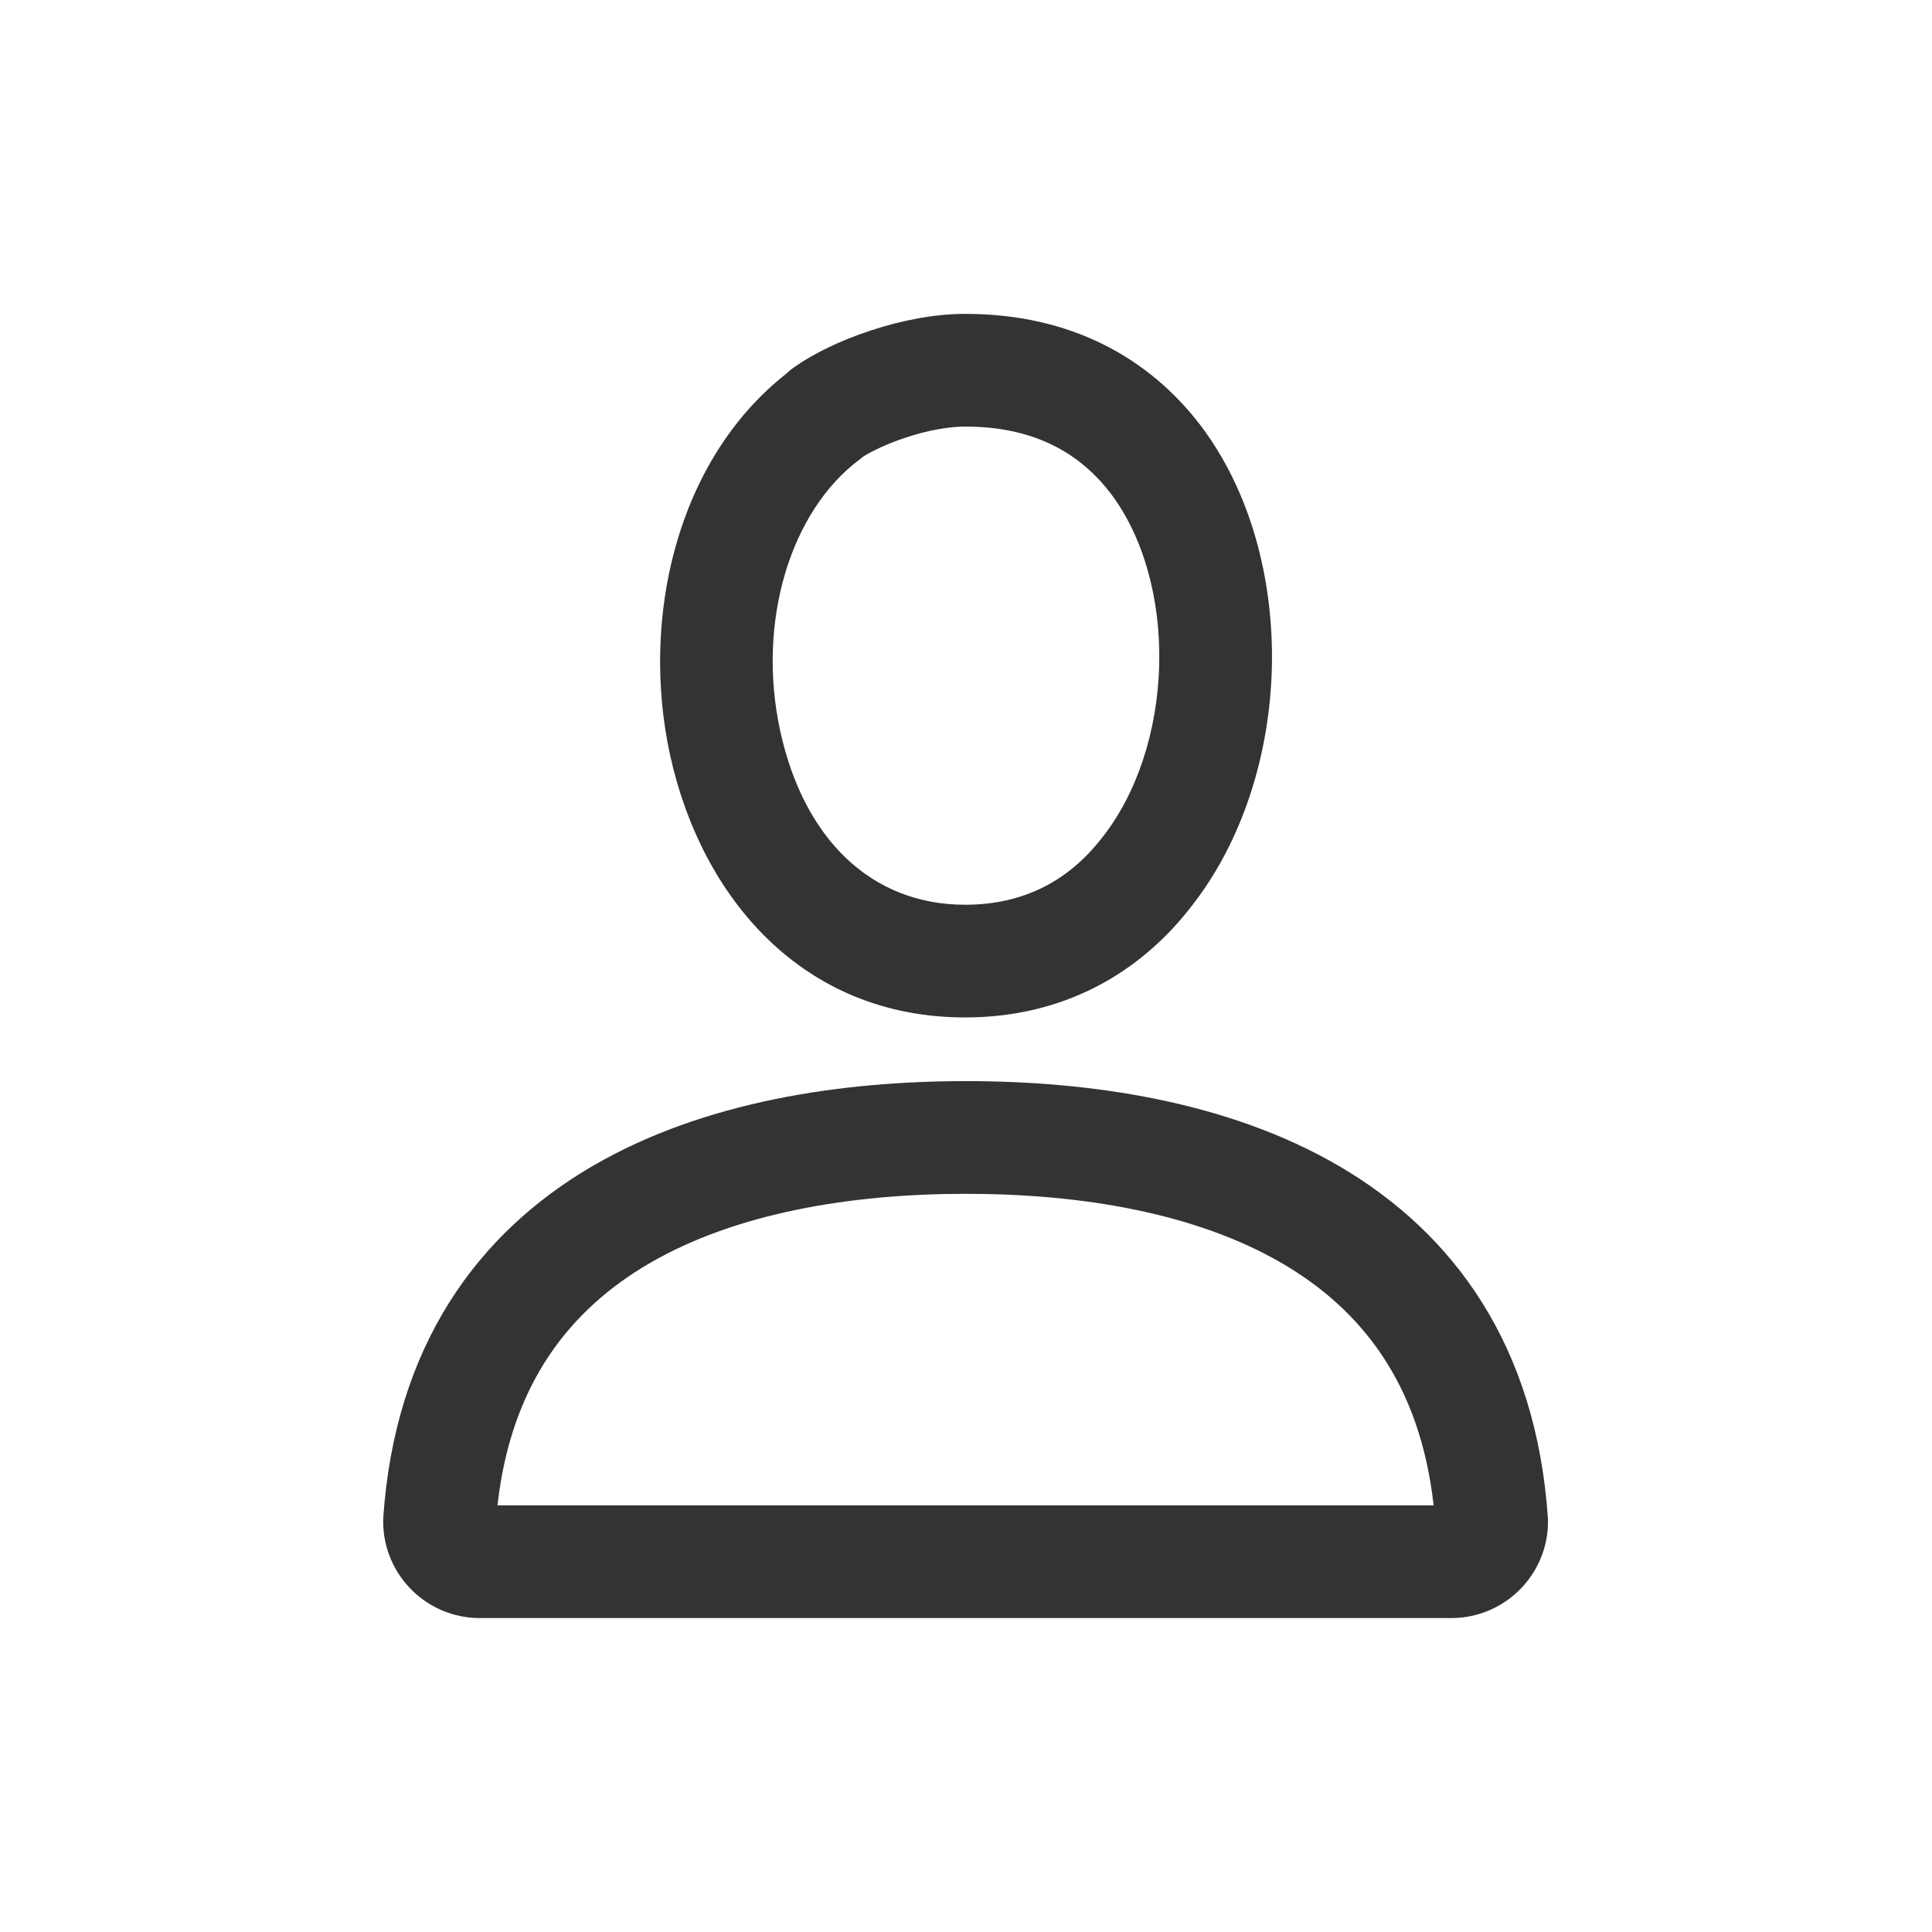<svg width="24" height="24" viewBox="0 0 24 24" fill="none" xmlns="http://www.w3.org/2000/svg">
<path fill-rule="evenodd" clip-rule="evenodd" d="M9.856 4.568C9.823 4.591 9.793 4.617 9.765 4.644C8.401 5.72 7.953 7.689 8.326 9.389C8.713 11.141 9.962 12.639 11.99 12.639C13.201 12.639 14.149 12.097 14.79 11.272C15.44 10.452 15.777 9.357 15.8 8.274C15.822 7.19 15.532 6.096 14.907 5.275L14.905 5.273C14.274 4.453 13.311 3.899 11.99 3.899C11.622 3.899 11.207 3.976 10.822 4.104C10.427 4.232 10.092 4.401 9.856 4.568ZM11.261 5.433C11.534 5.342 11.799 5.299 11.99 5.299C12.868 5.299 13.424 5.645 13.794 6.125C14.189 6.644 14.418 7.409 14.4 8.245C14.383 9.08 14.12 9.864 13.692 10.404L13.687 10.41C13.289 10.923 12.737 11.239 11.99 11.239C10.818 11.239 9.987 10.417 9.694 9.089C9.395 7.726 9.819 6.343 10.686 5.702C10.7 5.692 10.713 5.681 10.726 5.67C10.84 5.6 11.021 5.511 11.255 5.435L11.261 5.433Z" fill="#333333"/>
<path fill-rule="evenodd" clip-rule="evenodd" d="M12 13.43C10.457 13.43 8.745 13.679 7.361 14.485C5.935 15.316 4.908 16.714 4.761 18.852L4.76 18.9C4.76 19.562 5.297 20.1 5.96 20.1H18.03C18.692 20.1 19.23 19.562 19.23 18.9L19.228 18.852C19.082 16.715 18.058 15.317 16.634 14.485C15.253 13.679 13.543 13.43 12 13.43ZM17.809 18.7H6.18C6.349 17.186 7.083 16.268 8.066 15.694C9.145 15.066 10.573 14.83 12 14.83C13.427 14.83 14.852 15.066 15.928 15.694C16.909 16.267 17.64 17.185 17.809 18.7Z" fill="#333333"/>
</svg>
